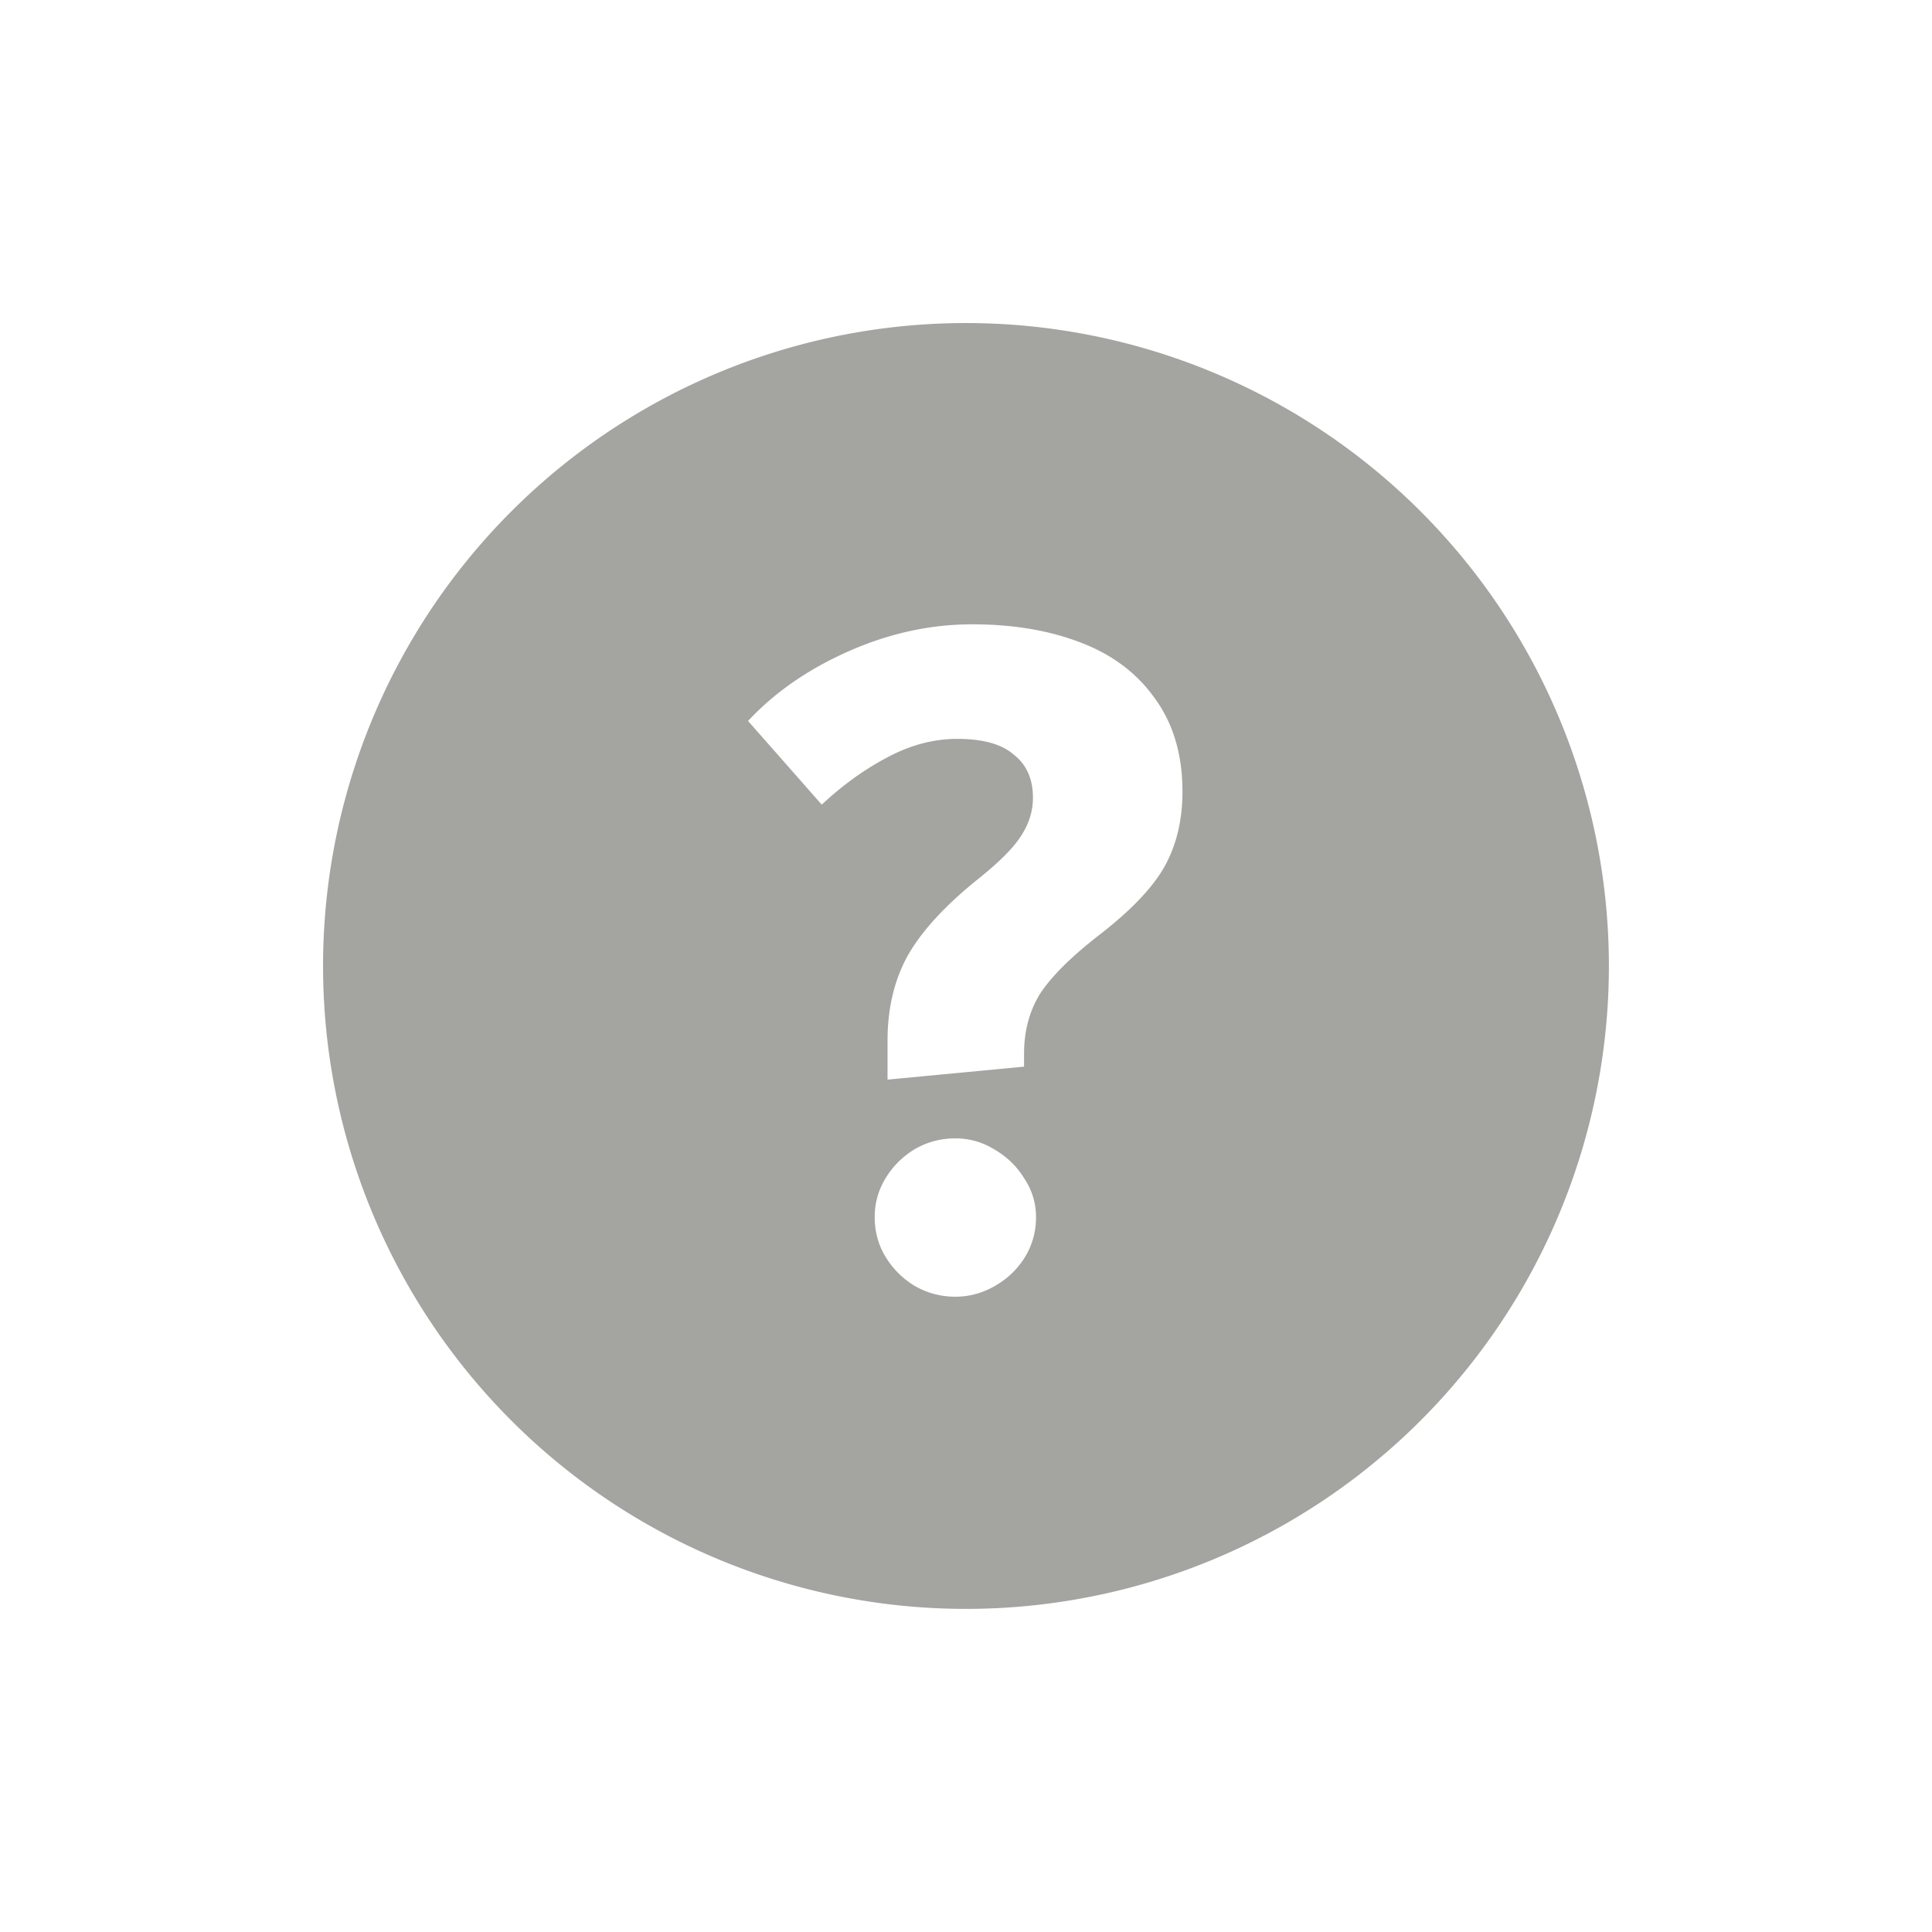 <svg width="128" height="128" version="1.1" viewBox="0 0 33.867 33.867" xmlns="http://www.w3.org/2000/svg">
 <path d="m16.933 5.663a11.27 11.27 0 0 0-11.27 11.27 11.27 11.27 0 0 0 11.27 11.27 11.27 11.27 0 0 0 11.27-11.27 11.27 11.27 0 0 0-11.27-11.27zm0.11 5.281c0.71 0 1.339 0.105 1.886 0.314 0.559 0.21 0.996 0.536 1.31 0.978 0.326 0.442 0.489 0.989 0.489 1.641 0 0.512-0.111 0.961-0.332 1.345-0.221 0.373-0.606 0.768-1.153 1.188-0.477 0.373-0.815 0.71-1.013 1.013-0.186 0.303-0.279 0.652-0.279 1.048v0.227l-2.393 0.227v-0.681c0-0.547 0.11-1.031 0.331-1.45 0.233-0.431 0.635-0.878 1.205-1.344 0.384-0.303 0.646-0.559 0.786-0.769 0.151-0.221 0.227-0.453 0.227-0.698 0-0.326-0.111-0.577-0.332-0.751-0.21-0.186-0.541-0.28-0.995-0.28-0.419 0-0.832 0.111-1.24 0.332-0.396 0.21-0.774 0.483-1.135 0.821l-1.292-1.467c0.466-0.501 1.054-0.908 1.764-1.222 0.71-0.314 1.431-0.472 2.165-0.472zm-0.296 9.011c0.244 0 0.471 0.064 0.681 0.192 0.221 0.128 0.396 0.297 0.524 0.506 0.14 0.21 0.209 0.436 0.209 0.681 0 0.256-0.064 0.489-0.192 0.699-0.128 0.21-0.302 0.378-0.523 0.506-0.221 0.128-0.454 0.192-0.699 0.192-0.256 0-0.495-0.064-0.717-0.192-0.21-0.128-0.378-0.297-0.506-0.506-0.128-0.21-0.191-0.443-0.191-0.699 0-0.244 0.063-0.471 0.191-0.681 0.128-0.21 0.297-0.378 0.506-0.506 0.221-0.128 0.46-0.192 0.717-0.192z" fill="#a4a4a0"/>
</svg>
